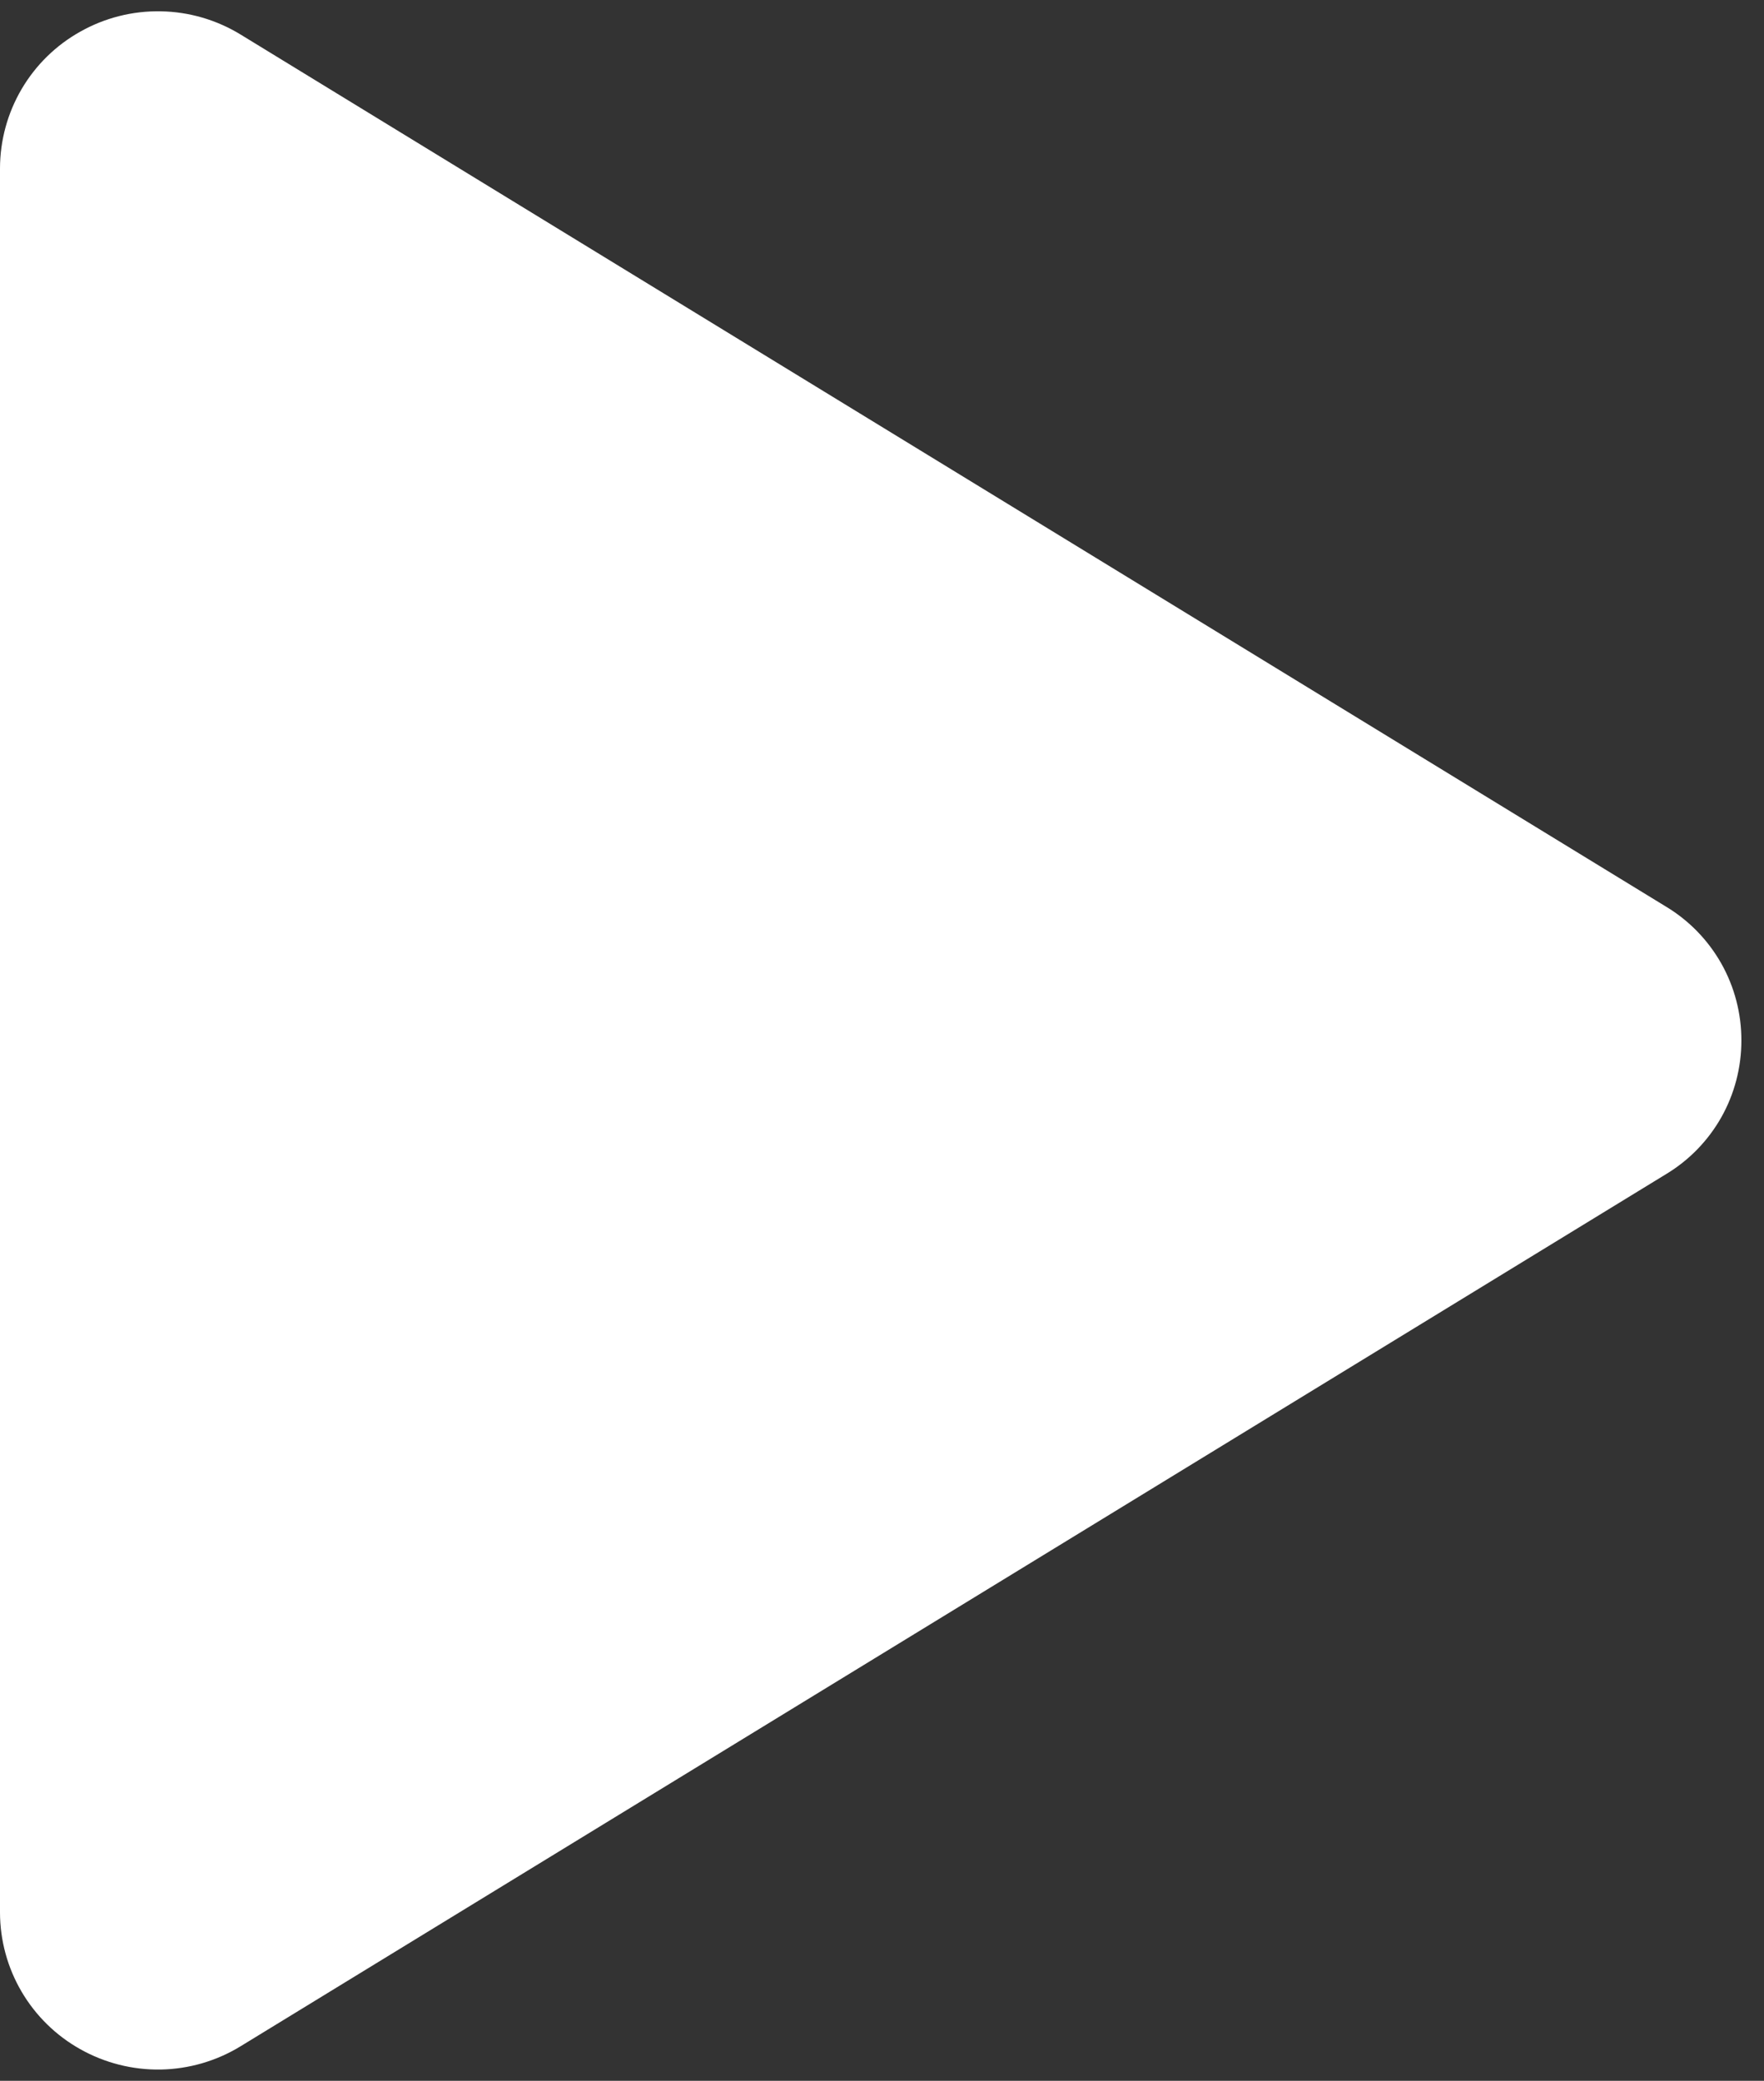 <svg width="39" height="46" viewBox="0 0 39 46" fill="none" xmlns="http://www.w3.org/2000/svg">
<rect x="0" y="0" width="39" height="46" fill="#333333" stroke="none"/>
<path d="M38.5 23C38.501 23.594 38.349 24.179 38.058 24.697C37.766 25.215 37.346 25.648 36.837 25.955L5.32 45.236C4.789 45.561 4.18 45.739 3.557 45.751C2.934 45.762 2.319 45.607 1.776 45.302C1.238 45.001 0.79 44.562 0.478 44.031C0.166 43.5 0.001 42.895 0 42.279V3.722C0.001 3.105 0.166 2.501 0.478 1.969C0.79 1.438 1.238 0.999 1.776 0.699C2.319 0.393 2.934 0.238 3.557 0.25C4.18 0.261 4.789 0.439 5.32 0.764L36.837 20.045C37.346 20.352 37.766 20.786 38.058 21.304C38.349 21.822 38.501 22.406 38.5 23Z" fill="white"/>
</svg>
